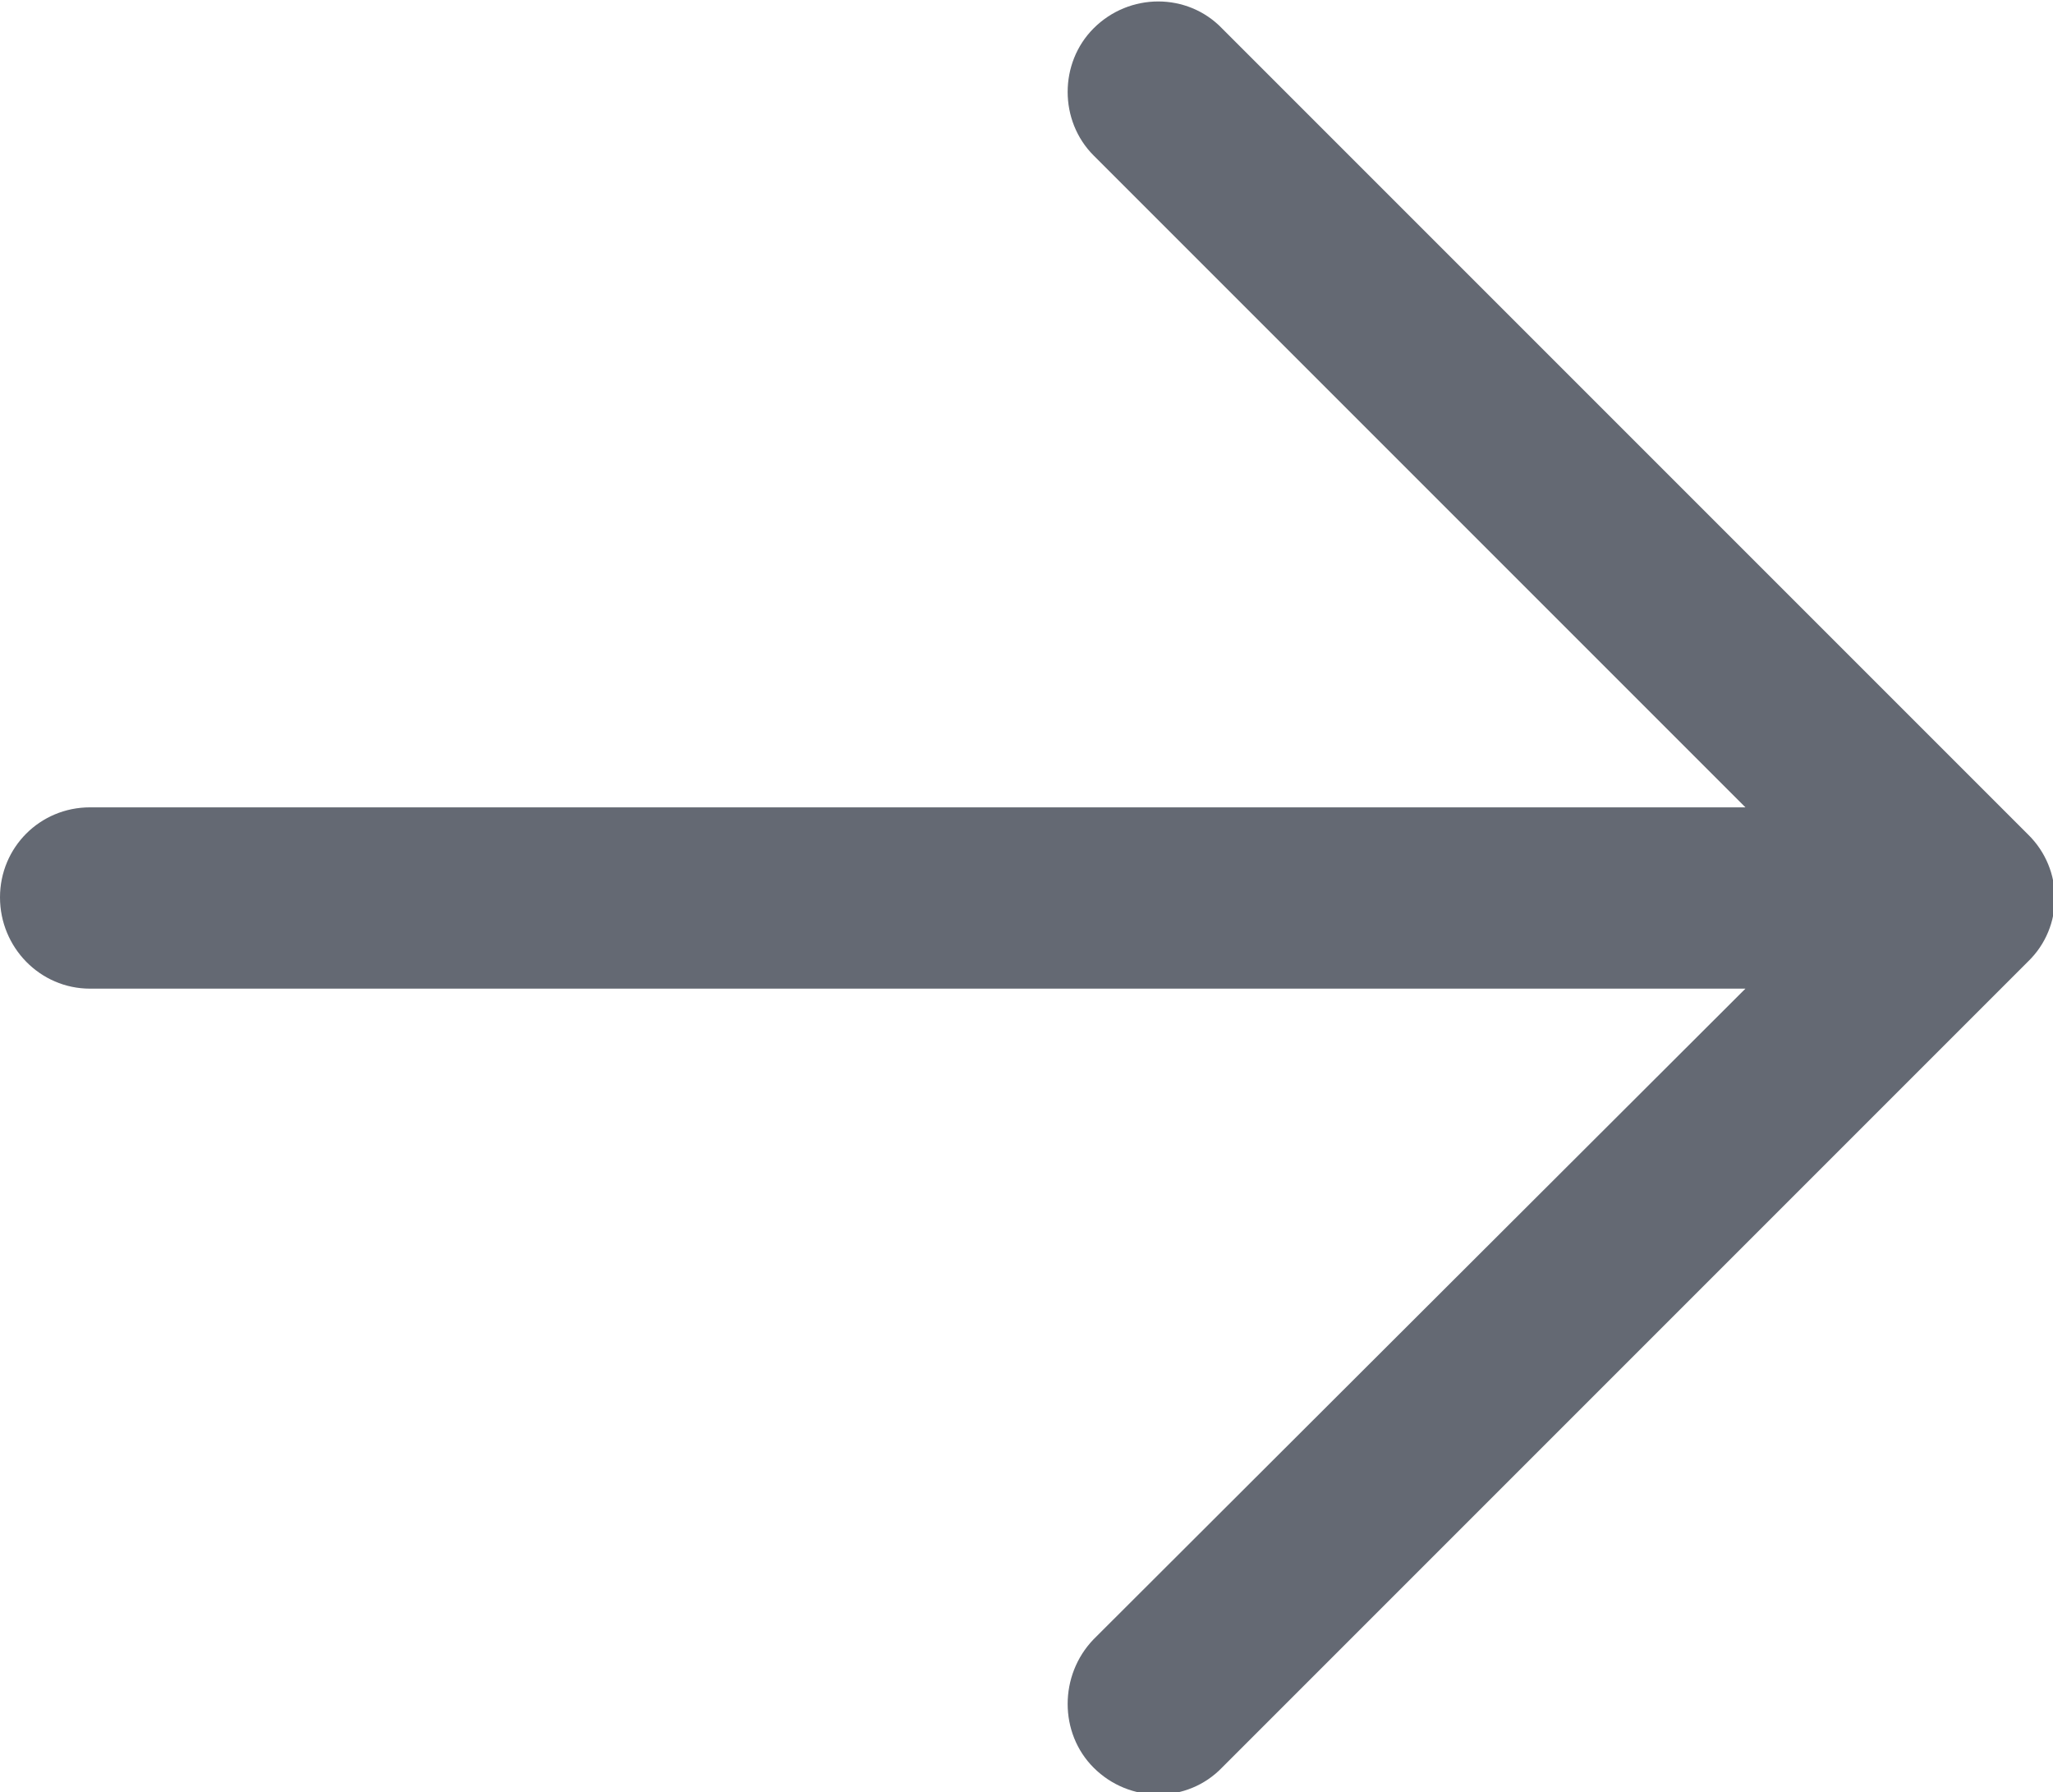 <?xml version="1.0" encoding="utf-8"?>
<!-- Generator: Adobe Illustrator 19.0.0, SVG Export Plug-In . SVG Version: 6.00 Build 0)  -->
<svg version="1.1" id="Forma_1_1_" xmlns="http://www.w3.org/2000/svg" xmlns:xlink="http://www.w3.org/1999/xlink" x="0px" y="0px"
	 viewBox="0 0 492.6 430" style="enable-background:new 0 0 492.6 430;" xml:space="preserve">
<style type="text/css">
	.st0{fill-rule:evenodd;clip-rule:evenodd;}
</style>
<g id="Forma_1">
	<g>
		<path fill="#646973" class="st0" d="M486.6,200.2L293.2,6.8c-8.3-8.6-22.2-8.6-30.8,0c-8.3,8.3-8.3,22.2,0,30.5l156.4,156.4H21.6
			c-12,0-21.6,9.6-21.6,21.6c0,12,9.6,21.9,21.6,21.9h397.2L262.4,393.3c-8.3,8.6-8.3,22.5,0,30.8c8.6,8.6,22.5,8.6,30.8,0
			l193.4-193.4C495.2,222.4,495.2,208.6,486.6,200.2z"/>
	</g>
</g>
</svg>
